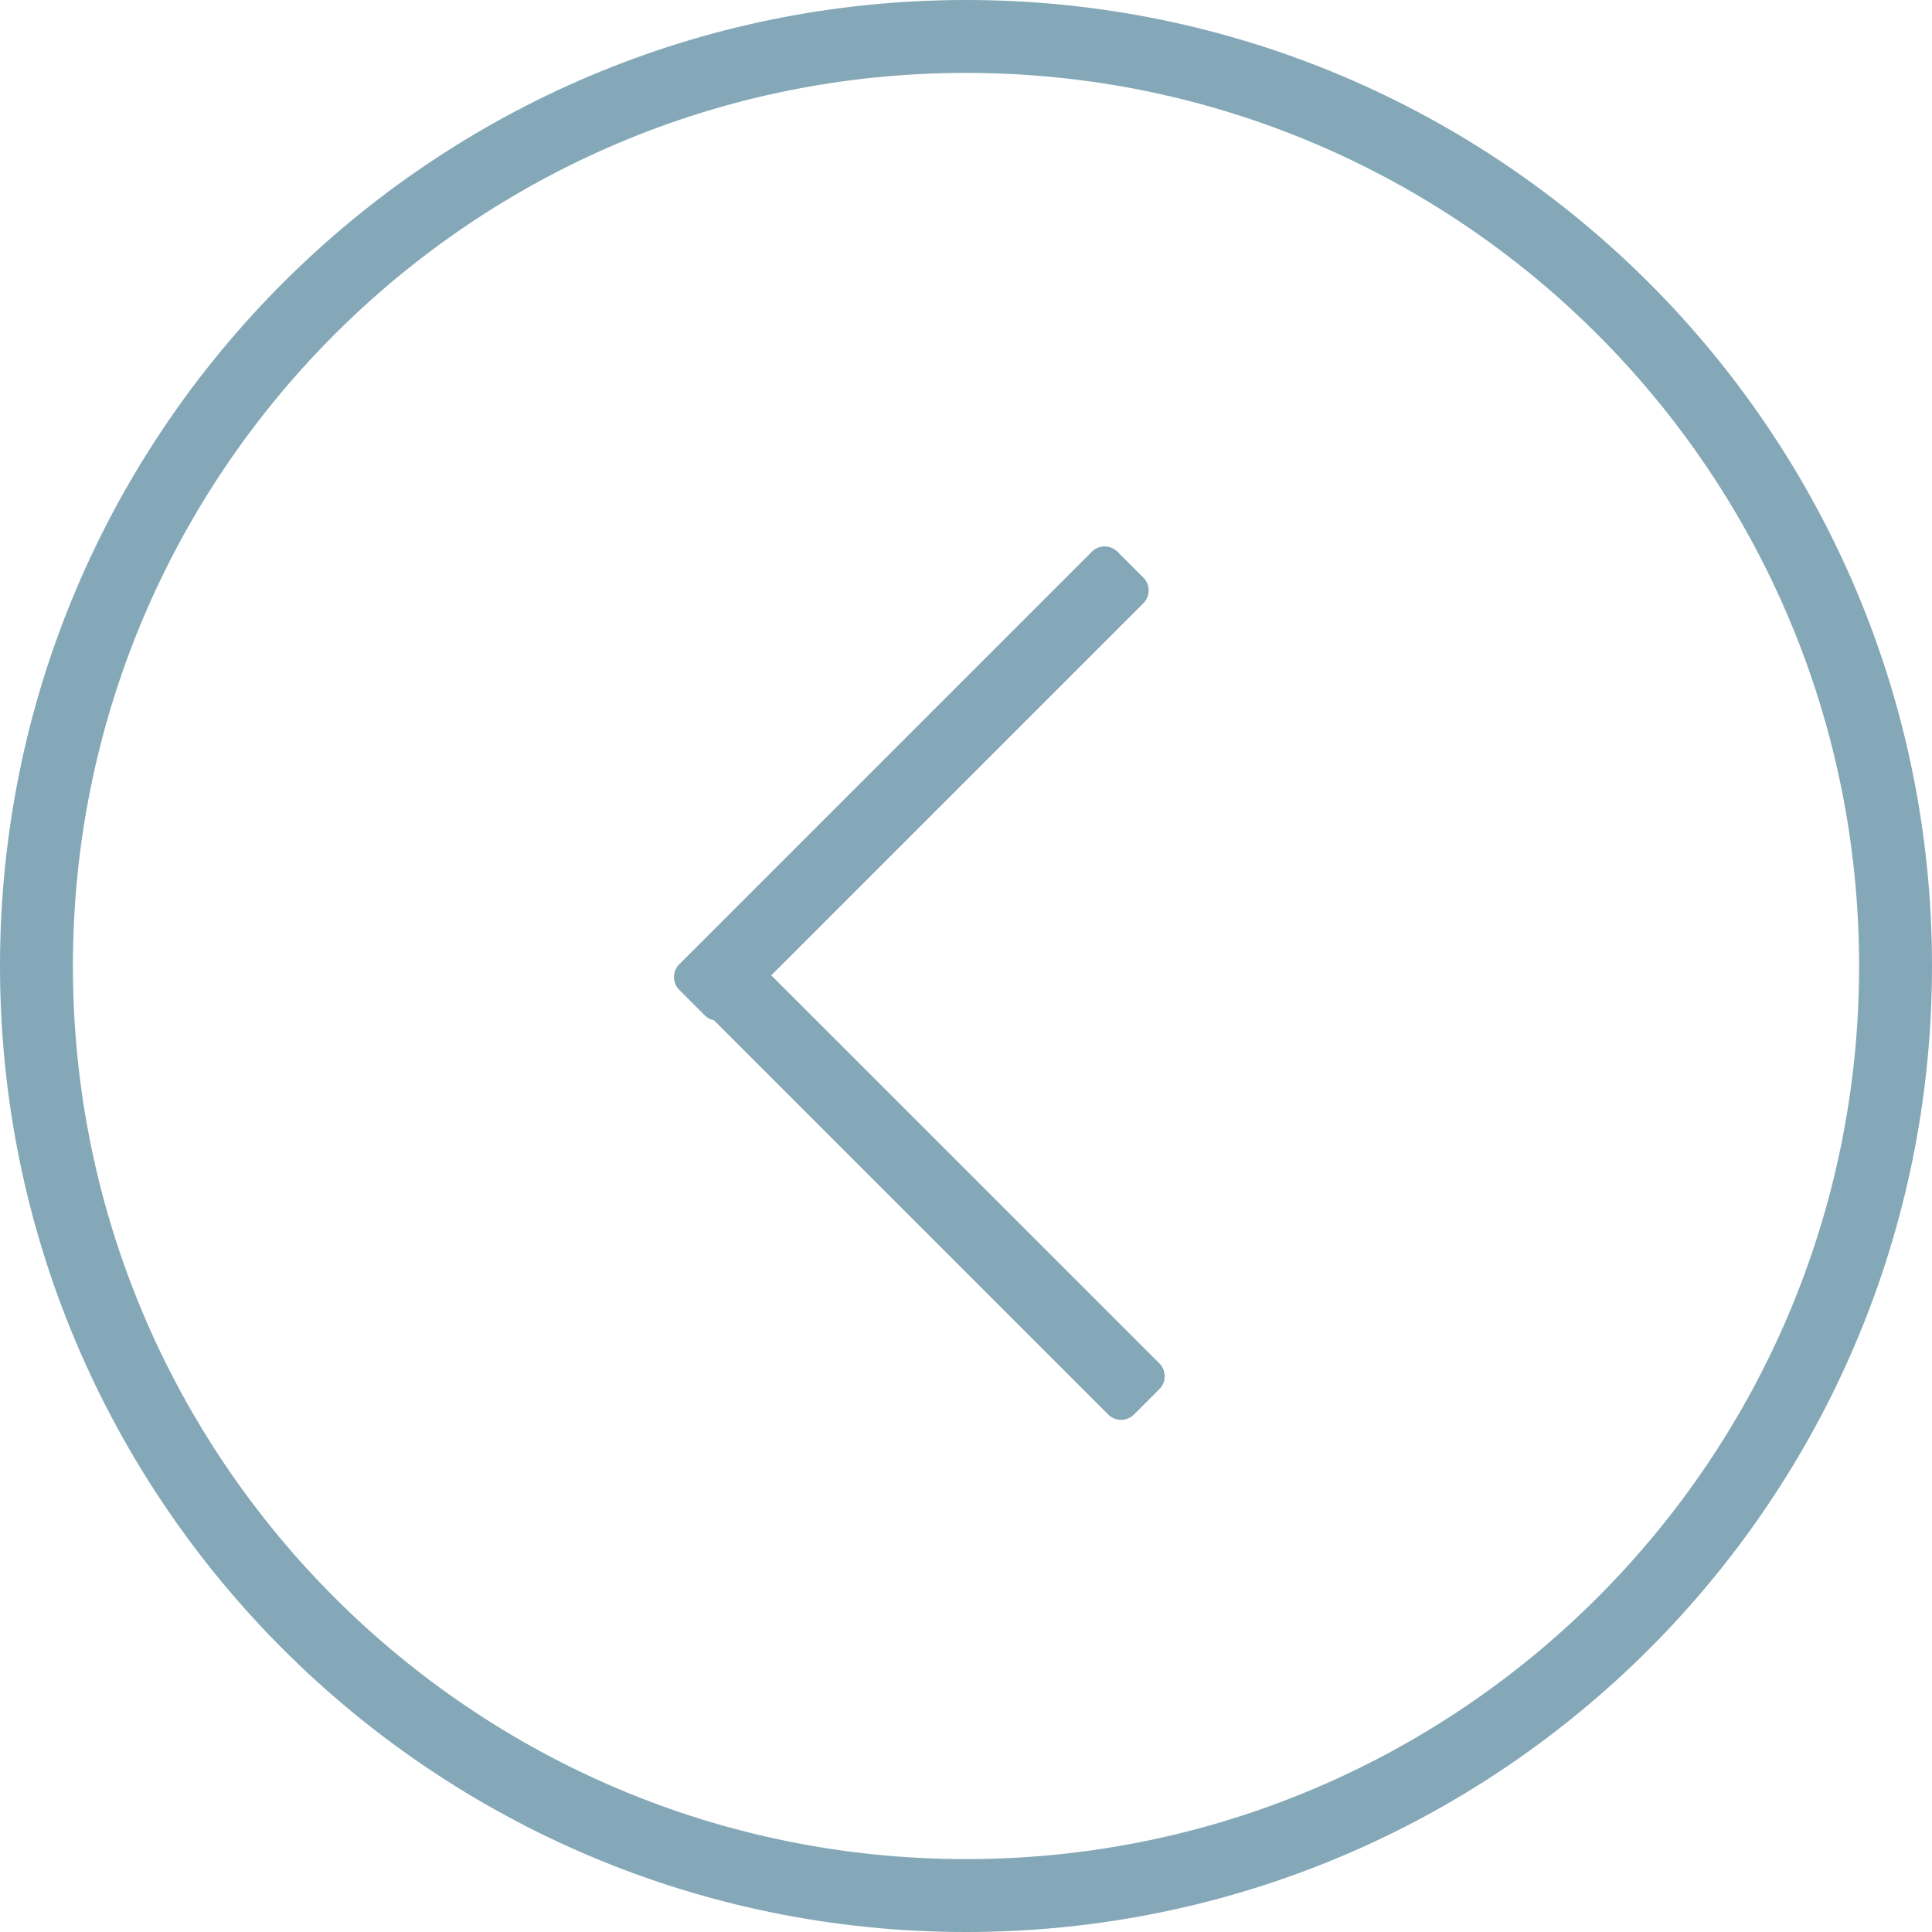 ﻿<?xml version="1.0" encoding="utf-8"?>
<svg version="1.1" xmlns:xlink="http://www.w3.org/1999/xlink" width="30px" height="30px" xmlns="http://www.w3.org/2000/svg">
  <g transform="matrix(1 0 0 1 -203 -28 )">
    <path d="M 30 15  C 30 6.715  23.285 0  15 0  C 6.715 0  0 6.715  0 15  C 0 23.285  6.715 30  15 30  C 23.285 30  30 23.285  30 15  Z M 28.868 15  C 28.868 22.659  22.659 28.868  15 28.868  C 7.341 28.868  1.132 22.659  1.132 15  C 1.132 7.341  7.341 1.132  15 1.132  C 22.659 1.132  28.868 7.341  28.868 15  Z M 18.004 21.172  L 11.976 15.145  L 17.753 9.368  C 17.864 9.258  17.864 9.078  17.753 8.968  L 17.353 8.568  C 17.243 8.457  17.063 8.457  16.953 8.568  L 10.549 14.972  C 10.438 15.082  10.438 15.262  10.549 15.372  L 10.949 15.772  C 10.988 15.811  11.037 15.832  11.087 15.843  L 17.21 21.966  C 17.32 22.075  17.497 22.075  17.607 21.966  L 18.004 21.569  C 18.113 21.46  18.113 21.282  18.004 21.172  Z " fill-rule="nonzero" fill="#84a8b7" stroke="none" transform="matrix(1 0 0 1 203 28 )" />
  </g>
</svg>
